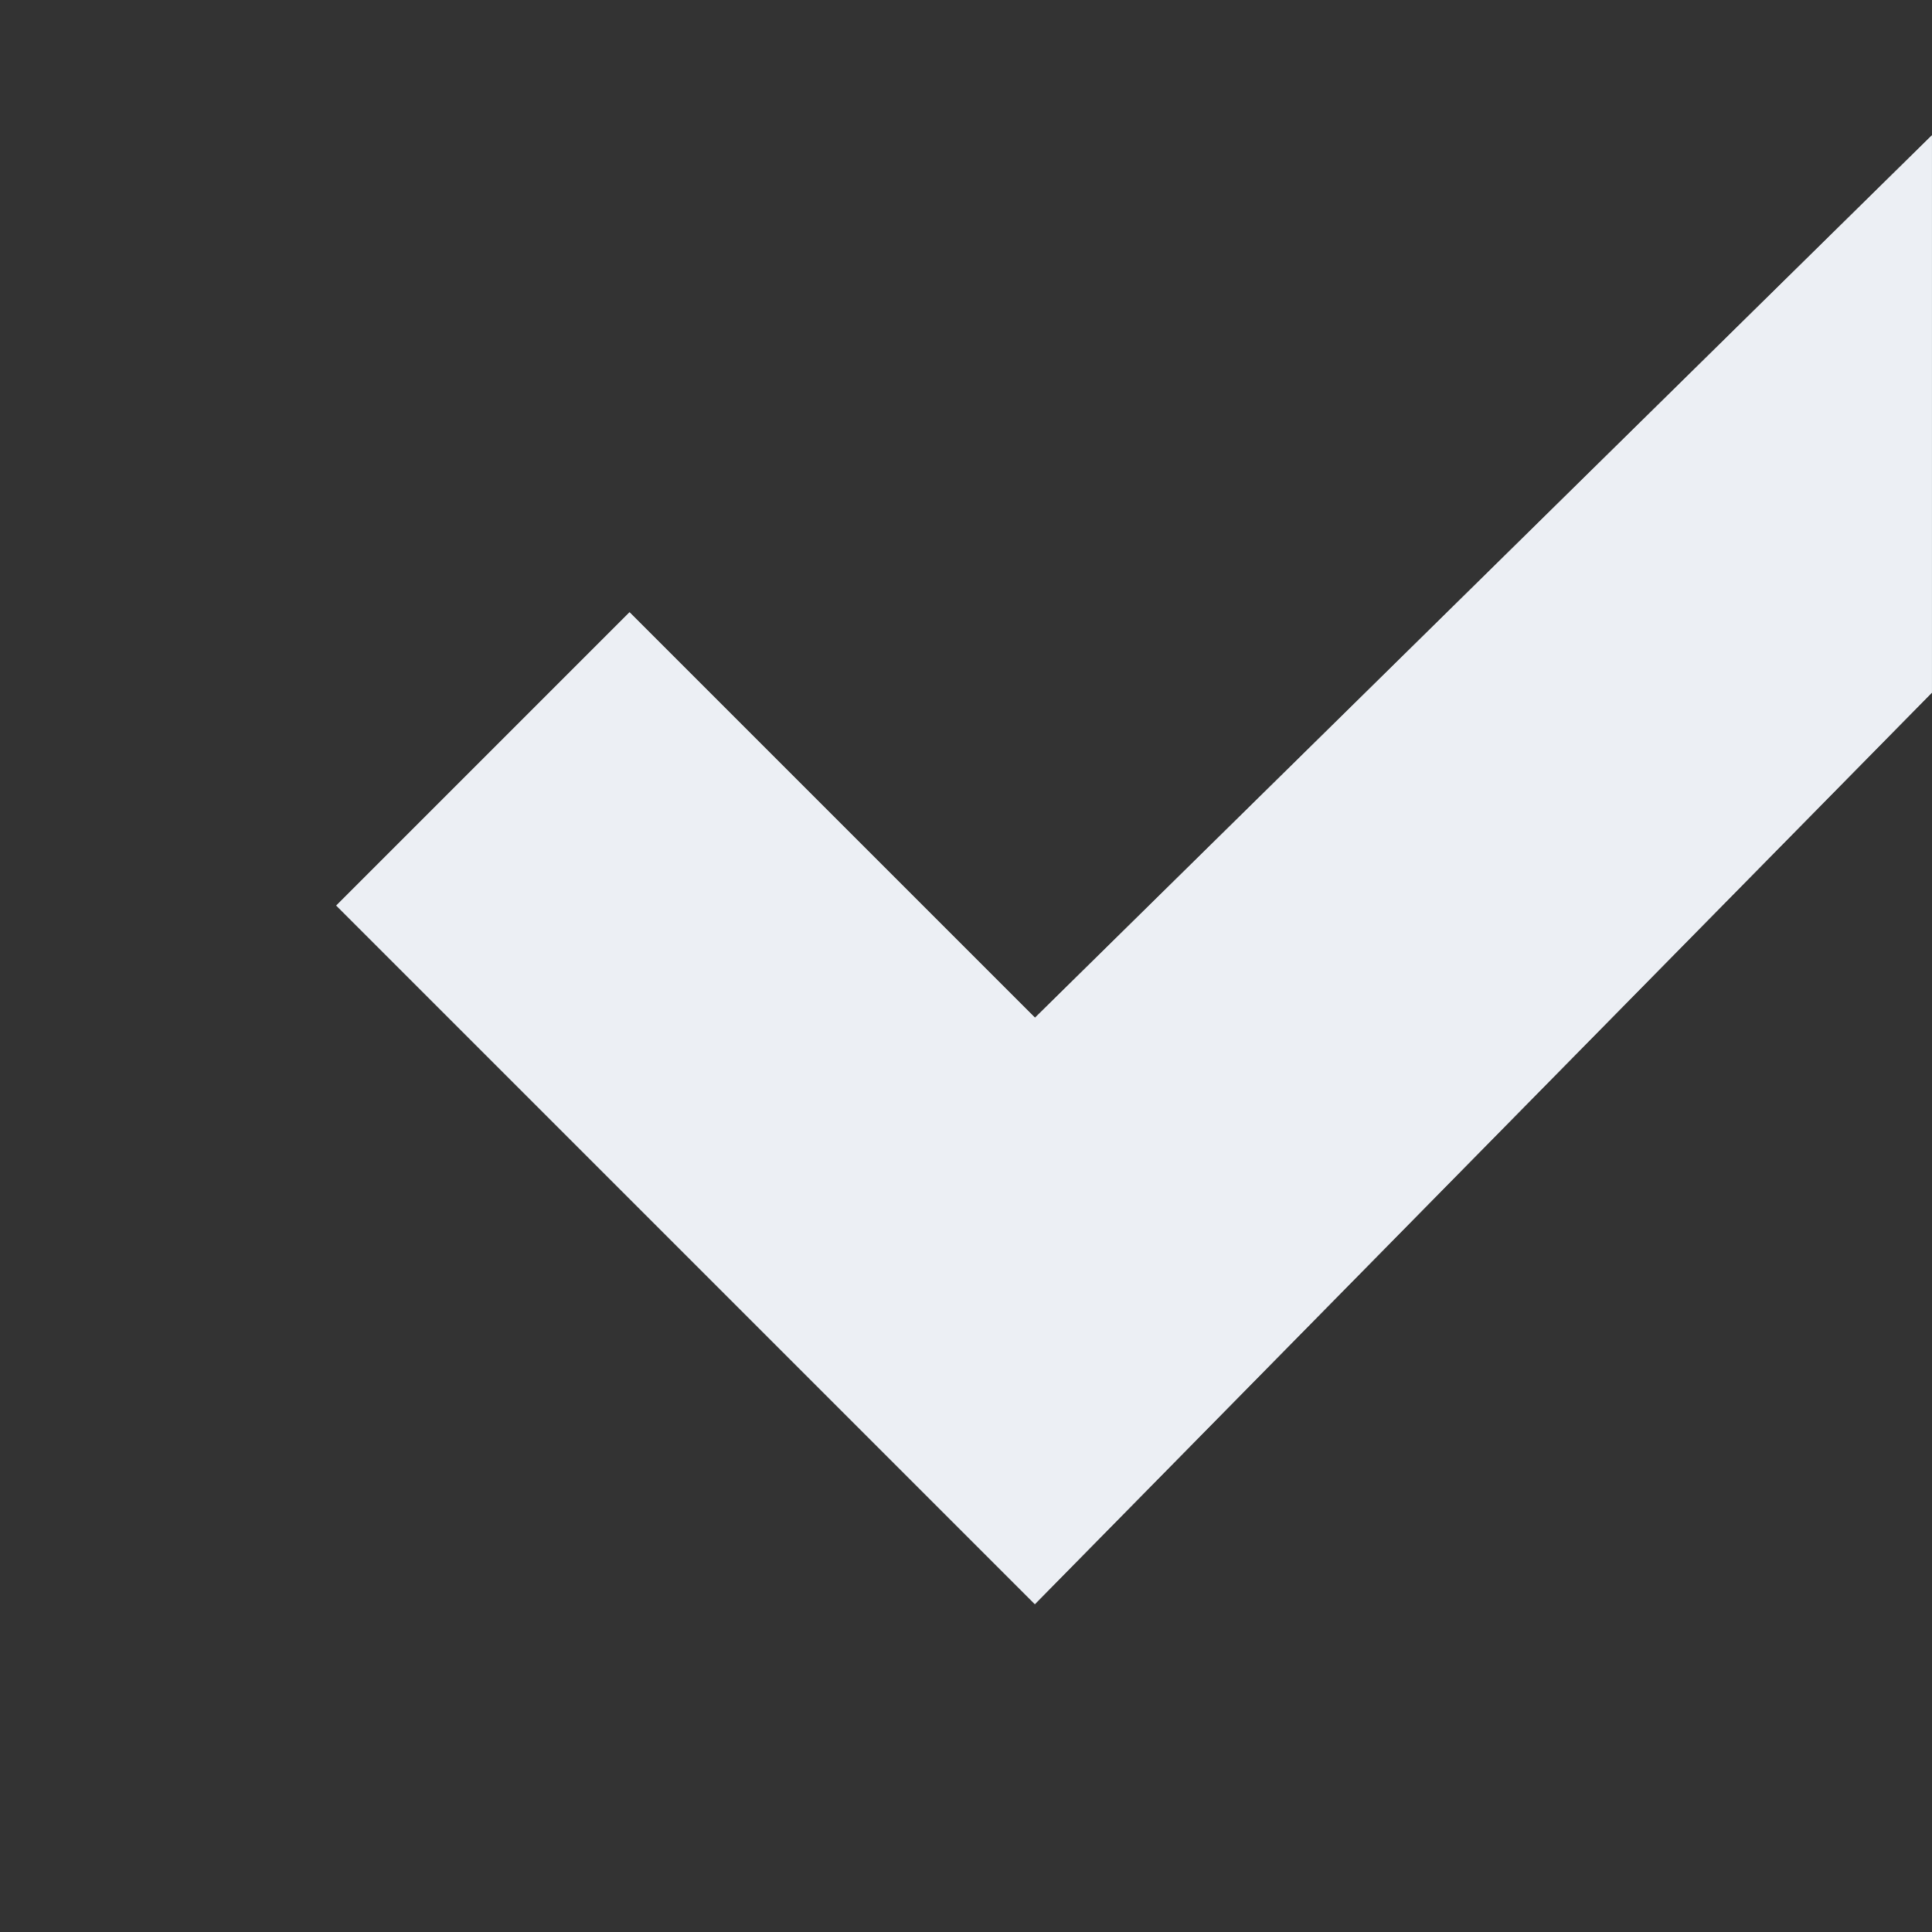 <?xml version="1.0" encoding="UTF-8" standalone="no"?>
<svg
   xmlns:osb="http://www.openswatchbook.org/uri/2009/osb"
   xmlns:dc="http://purl.org/dc/elements/1.1/"
   xmlns:cc="http://creativecommons.org/ns#"
   xmlns:rdf="http://www.w3.org/1999/02/22-rdf-syntax-ns#"
   xmlns:svg="http://www.w3.org/2000/svg"
   xmlns="http://www.w3.org/2000/svg"
   xmlns:sodipodi="http://sodipodi.sourceforge.net/DTD/sodipodi-0.dtd"
   xmlns:inkscape="http://www.inkscape.org/namespaces/inkscape"
   width="14"
   inkscape:version="1.0beta1 (fe3e306978, 2019-09-17)"
   version="1.1"
   id="svg7384"
   height="14"
   inkscape:export-ydpi="90"
   inkscape:export-xdpi="90"
   inkscape:export-filename="/home/sam/dev/RESOURCES/gnome-icon-theme-symbolic/src/gnome-stencils.png"
   sodipodi:docname="check-symbolic.svg">
  <rect width="100%" height="100%" fill="#333333" stroke="none"/>
  <sodipodi:namedview
     inkscape:document-rotation="0"
     inkscape:showpageshadow="false"
     inkscape:zoom="15.238496"
     inkscape:window-y="27"
     inkscape:window-x="0"
     inkscape:window-width="2560"
     inkscape:window-maximized="1"
     inkscape:window-height="1376"
     inkscape:snap-to-guides="true"
     inkscape:snap-others="false"
     inkscape:snap-nodes="false"
     inkscape:snap-grids="true"
     inkscape:snap-global="true"
     inkscape:snap-bbox-midpoints="false"
     inkscape:snap-bbox="true"
     showguides="true"
     showgrid="false"
     showborder="true"
     inkscape:pageshadow="2"
     inkscape:pageopacity="1"
     pagecolor="#3a3b39"
     objecttolerance="10"
     inkscape:object-paths="false"
     inkscape:object-nodes="true"
     id="namedview88"
     guidetolerance="10"
     inkscape:guide-bbox="true"
     gridtolerance="10"
     inkscape:cy="8.8415069"
     inkscape:cx="-15.966869"
     inkscape:current-layer="layer9"
     borderopacity="1"
     bordercolor="#666666"
     inkscape:bbox-paths="true"
     inkscape:bbox-nodes="true">
    <inkscape:grid
       visible="true"
       type="xygrid"
       spacingy="1"
       spacingx="1"
       snapvisiblegridlinesonly="true"
       originy="120"
       originx="-160"
       id="grid4866"
       enabled="true"
       empspacing="2"
       dotted="false" />
  </sodipodi:namedview>
  <title
     id="title9167">Gnome Symbolic Icon Theme</title>
  <defs
     id="defs7386">
    <linearGradient
       osb:paint="solid"
       id="linearGradient19282"
       gradientTransform="matrix(-2.737,0.282,-0.189,-1,239.54,-879.456)">
      <stop
         style="stop-color:#666666;stop-opacity:1;"
         offset="0"
         id="stop19284" />
    </linearGradient>
  </defs>
  <g
     transform="translate(-401,-339)"
     style="display:inline;opacity:1"
     inkscape:label="status"
     id="layer9"
     inkscape:groupmode="layer">
    <path
       inkscape:connector-curvature="0"
       id="path8913-6-7-1-5-1"
       d="m 415,339.98 -6.5,6.395 -2.938,-2.938 -2.125,2.125 5.062,5.062 6.5,-6.605 0,-4.039 z"
       style="color:#eceff4;font-style:normal;font-variant:normal;font-weight:normal;font-stretch:normal;font-size:medium;line-height:normal;font-family:Sans;-inkscape-font-specification:Sans;text-indent:0;text-align:start;text-decoration:none;text-decoration-line:none;letter-spacing:normal;word-spacing:normal;text-transform:none;direction:ltr;block-progression:tb;writing-mode:lr-tb;baseline-shift:baseline;text-anchor:start;display:inline;overflow:visible;visibility:visible;fill:#eceff4;fill-opacity:1;stroke:none;stroke-width:3;marker:none;enable-background:accumulate" />
    <path
       style="color:#eceff4;font-style:normal;font-variant:normal;font-weight:normal;font-stretch:normal;font-size:medium;line-height:normal;font-family:Sans;-inkscape-font-specification:Sans;text-indent:0;text-align:start;text-decoration:none;text-decoration-line:none;letter-spacing:normal;word-spacing:normal;text-transform:none;direction:ltr;block-progression:tb;writing-mode:lr-tb;baseline-shift:baseline;text-anchor:start;display:inline;overflow:visible;visibility:visible;fill:#eceff4;fill-opacity:1;stroke:none;stroke-width:3;marker:none;enable-background:accumulate"
       d="m 415,339.98 -6.5,6.395 -2.938,-2.938 -2.125,2.125 5.062,5.062 6.5,-6.605 0,-4.039 z"
       id="path843"
       inkscape:connector-curvature="0" />
  </g>
  <g
     transform="translate(-401,-339)"
     style="display:inline"
     inkscape:label="devices"
     id="layer10"
     inkscape:groupmode="layer" />
  <g
     transform="translate(-401,-339)"
     inkscape:label="apps"
     id="layer11"
     inkscape:groupmode="layer" />
  <g
     transform="translate(-401,-339)"
     style="display:inline"
     inkscape:label="places"
     id="layer13"
     inkscape:groupmode="layer" />
  <g
     transform="translate(-401,-339)"
     inkscape:label="mimetypes"
     id="layer14"
     inkscape:groupmode="layer" />
  <g
     transform="translate(-401,-339)"
     style="display:inline"
     inkscape:label="emblems"
     id="layer15"
     inkscape:groupmode="layer" />
  <g
     transform="translate(-401,-339)"
     style="display:inline"
     inkscape:label="emotes"
     id="g71291"
     inkscape:groupmode="layer" />
  <g
     transform="translate(-401,-339)"
     style="display:inline"
     inkscape:label="categories"
     id="g4953"
     inkscape:groupmode="layer" />
  <g
     transform="translate(-401,-339)"
     style="display:inline"
     inkscape:label="actions"
     id="layer12"
     inkscape:groupmode="layer" />
</svg>
